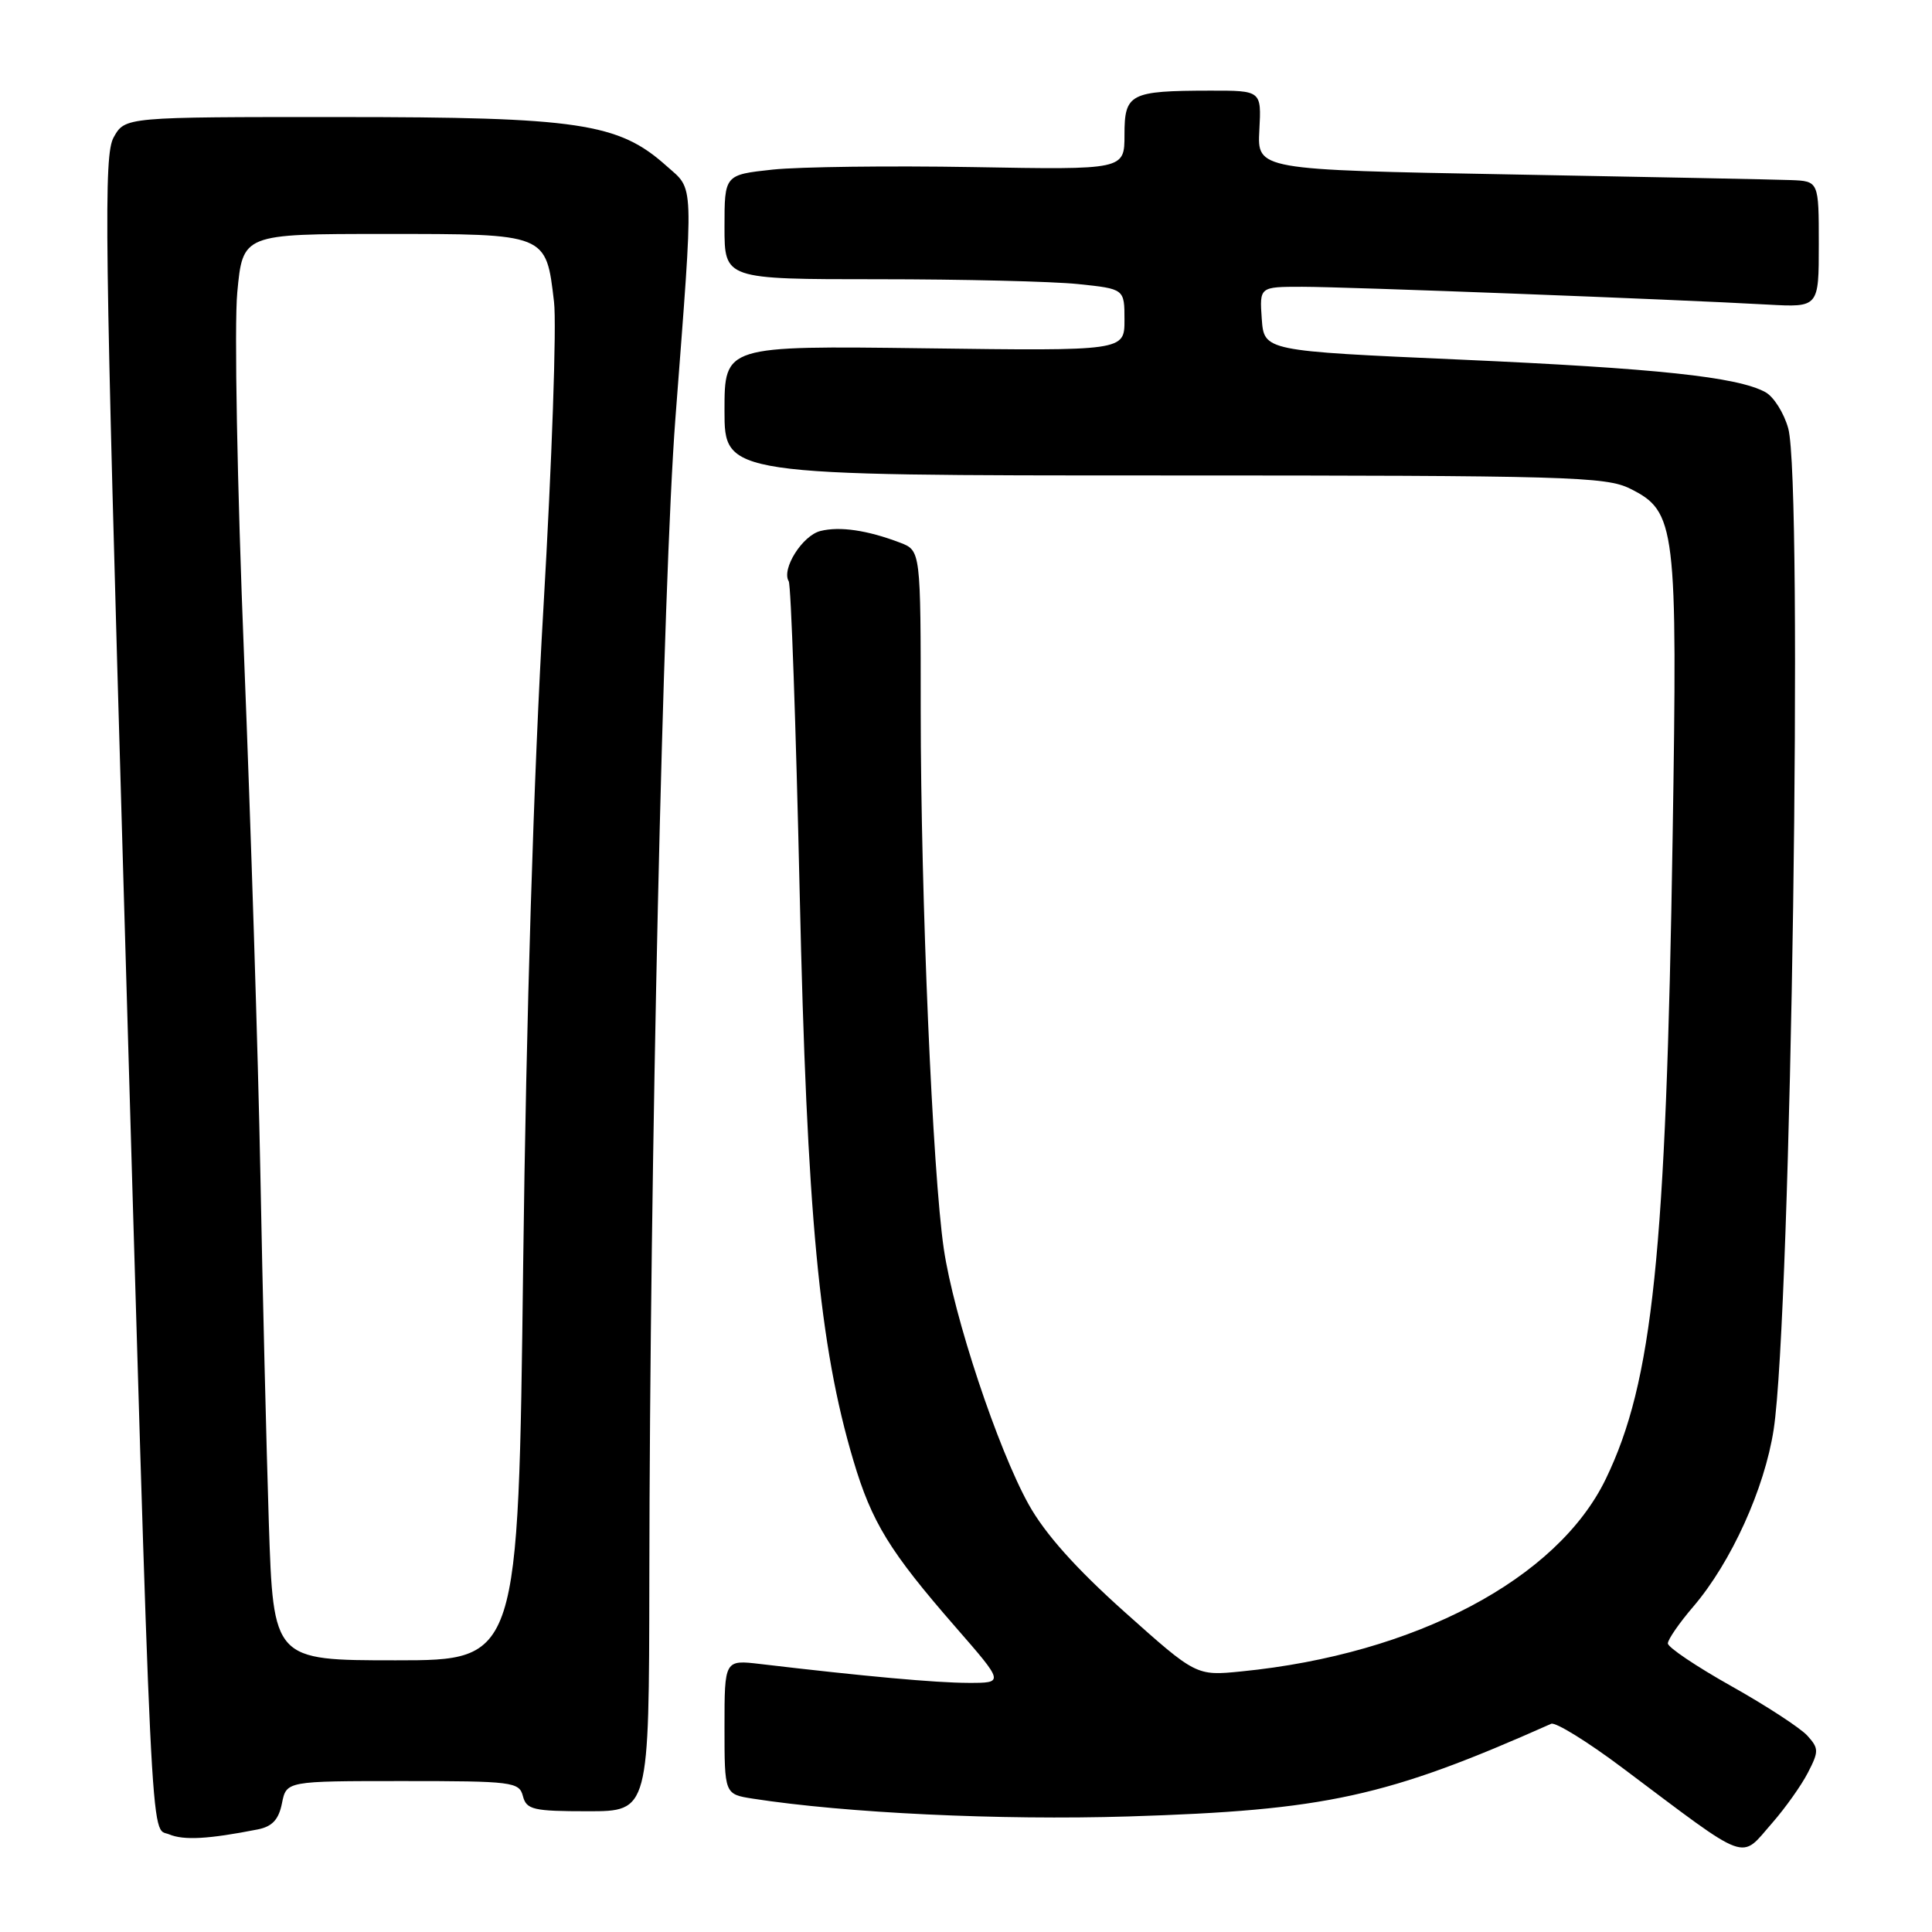 <?xml version="1.0" encoding="UTF-8" standalone="no"?>
<!DOCTYPE svg PUBLIC "-//W3C//DTD SVG 1.1//EN" "http://www.w3.org/Graphics/SVG/1.1/DTD/svg11.dtd" >
<svg xmlns="http://www.w3.org/2000/svg" xmlns:xlink="http://www.w3.org/1999/xlink" version="1.1" viewBox="0 0 256 256">
 <g >
 <path fill="currentColor"
d=" M 234.88 241.49 C 236.57 239.55 238.68 236.59 239.55 234.90 C 241.02 232.06 241.01 231.67 239.48 229.98 C 238.56 228.97 234.03 226.01 229.41 223.42 C 224.78 220.82 221.00 218.28 221.00 217.76 C 221.00 217.24 222.52 215.04 224.39 212.86 C 229.39 207.01 233.82 197.25 235.02 189.42 C 237.34 174.28 238.94 63.94 236.95 56.76 C 236.38 54.71 235.01 52.54 233.90 51.95 C 230.14 49.93 219.54 48.81 193.50 47.65 C 167.50 46.50 167.50 46.50 167.19 42.25 C 166.89 38.00 166.89 38.00 172.55 38.00 C 178.28 38.00 221.80 39.66 234.25 40.36 C 241.00 40.73 241.00 40.73 241.00 32.37 C 241.00 24.00 241.00 24.00 237.25 23.86 C 235.19 23.78 218.44 23.45 200.04 23.11 C 166.59 22.50 166.59 22.50 166.87 17.25 C 167.15 12.00 167.15 12.00 160.32 12.01 C 149.71 12.03 149.00 12.40 149.00 17.87 C 149.00 22.50 149.00 22.50 128.90 22.14 C 117.85 21.95 105.92 22.10 102.40 22.47 C 96.00 23.16 96.00 23.16 96.00 30.08 C 96.00 37.00 96.00 37.00 116.35 37.00 C 127.55 37.00 139.47 37.29 142.85 37.64 C 149.00 38.28 149.00 38.28 149.00 42.39 C 149.00 46.50 149.00 46.50 122.50 46.15 C 96.00 45.81 96.00 45.81 96.00 54.40 C 96.00 63.00 96.00 63.00 154.25 63.00 C 207.70 63.00 212.79 63.15 216.00 64.75 C 222.07 67.78 222.29 69.59 221.63 111.00 C 220.76 166.20 219.00 183.10 212.78 195.96 C 206.37 209.23 187.52 219.19 164.50 221.47 C 158.50 222.07 158.50 222.07 149.00 213.58 C 142.55 207.81 138.47 203.24 136.30 199.34 C 132.20 191.96 126.38 174.45 125.06 165.49 C 123.57 155.41 122.01 118.93 122.00 94.23 C 122.00 72.95 122.00 72.95 119.25 71.90 C 114.91 70.25 111.27 69.72 108.71 70.36 C 106.32 70.96 103.52 75.41 104.51 77.02 C 104.81 77.50 105.46 96.03 105.96 118.20 C 106.92 160.99 108.56 178.34 113.07 193.50 C 115.51 201.72 117.87 205.56 126.61 215.59 C 133.07 223.00 133.07 223.00 128.29 222.99 C 124.00 222.98 114.52 222.12 100.75 220.49 C 96.00 219.93 96.00 219.93 96.00 228.84 C 96.00 237.74 96.00 237.74 99.75 238.33 C 112.05 240.24 132.48 241.21 149.50 240.69 C 175.67 239.88 183.75 238.11 205.54 228.41 C 206.11 228.16 210.34 230.77 214.94 234.22 C 232.10 247.09 230.48 246.50 234.88 241.49 Z  M 34.14 242.41 C 36.07 242.03 36.93 241.11 37.36 238.95 C 37.95 236.00 37.95 236.00 53.36 236.00 C 67.93 236.00 68.80 236.11 69.29 238.00 C 69.76 239.79 70.65 240.00 77.91 240.00 C 86.00 240.00 86.00 240.00 86.04 209.25 C 86.10 154.81 87.85 77.09 89.49 55.50 C 91.95 23.23 92.03 25.31 88.27 21.95 C 81.95 16.30 76.66 15.51 45.04 15.51 C 16.58 15.50 16.58 15.50 15.07 18.18 C 13.72 20.58 13.86 30.87 16.34 116.18 C 20.22 249.21 19.88 242.00 22.41 243.06 C 24.35 243.88 27.64 243.69 34.14 242.41 Z  M 35.62 201.75 C 35.30 191.71 34.79 170.90 34.50 155.50 C 34.21 140.10 33.23 109.28 32.34 87.00 C 31.43 64.39 31.03 43.08 31.44 38.75 C 32.17 31.00 32.17 31.00 50.93 31.00 C 72.56 31.00 72.34 30.91 73.41 40.00 C 73.77 43.02 73.13 61.25 72.01 80.50 C 70.72 102.40 69.72 135.05 69.32 167.75 C 68.68 220.00 68.68 220.00 52.45 220.00 C 36.22 220.00 36.22 220.00 35.62 201.75 Z "/>
</g>
</svg>